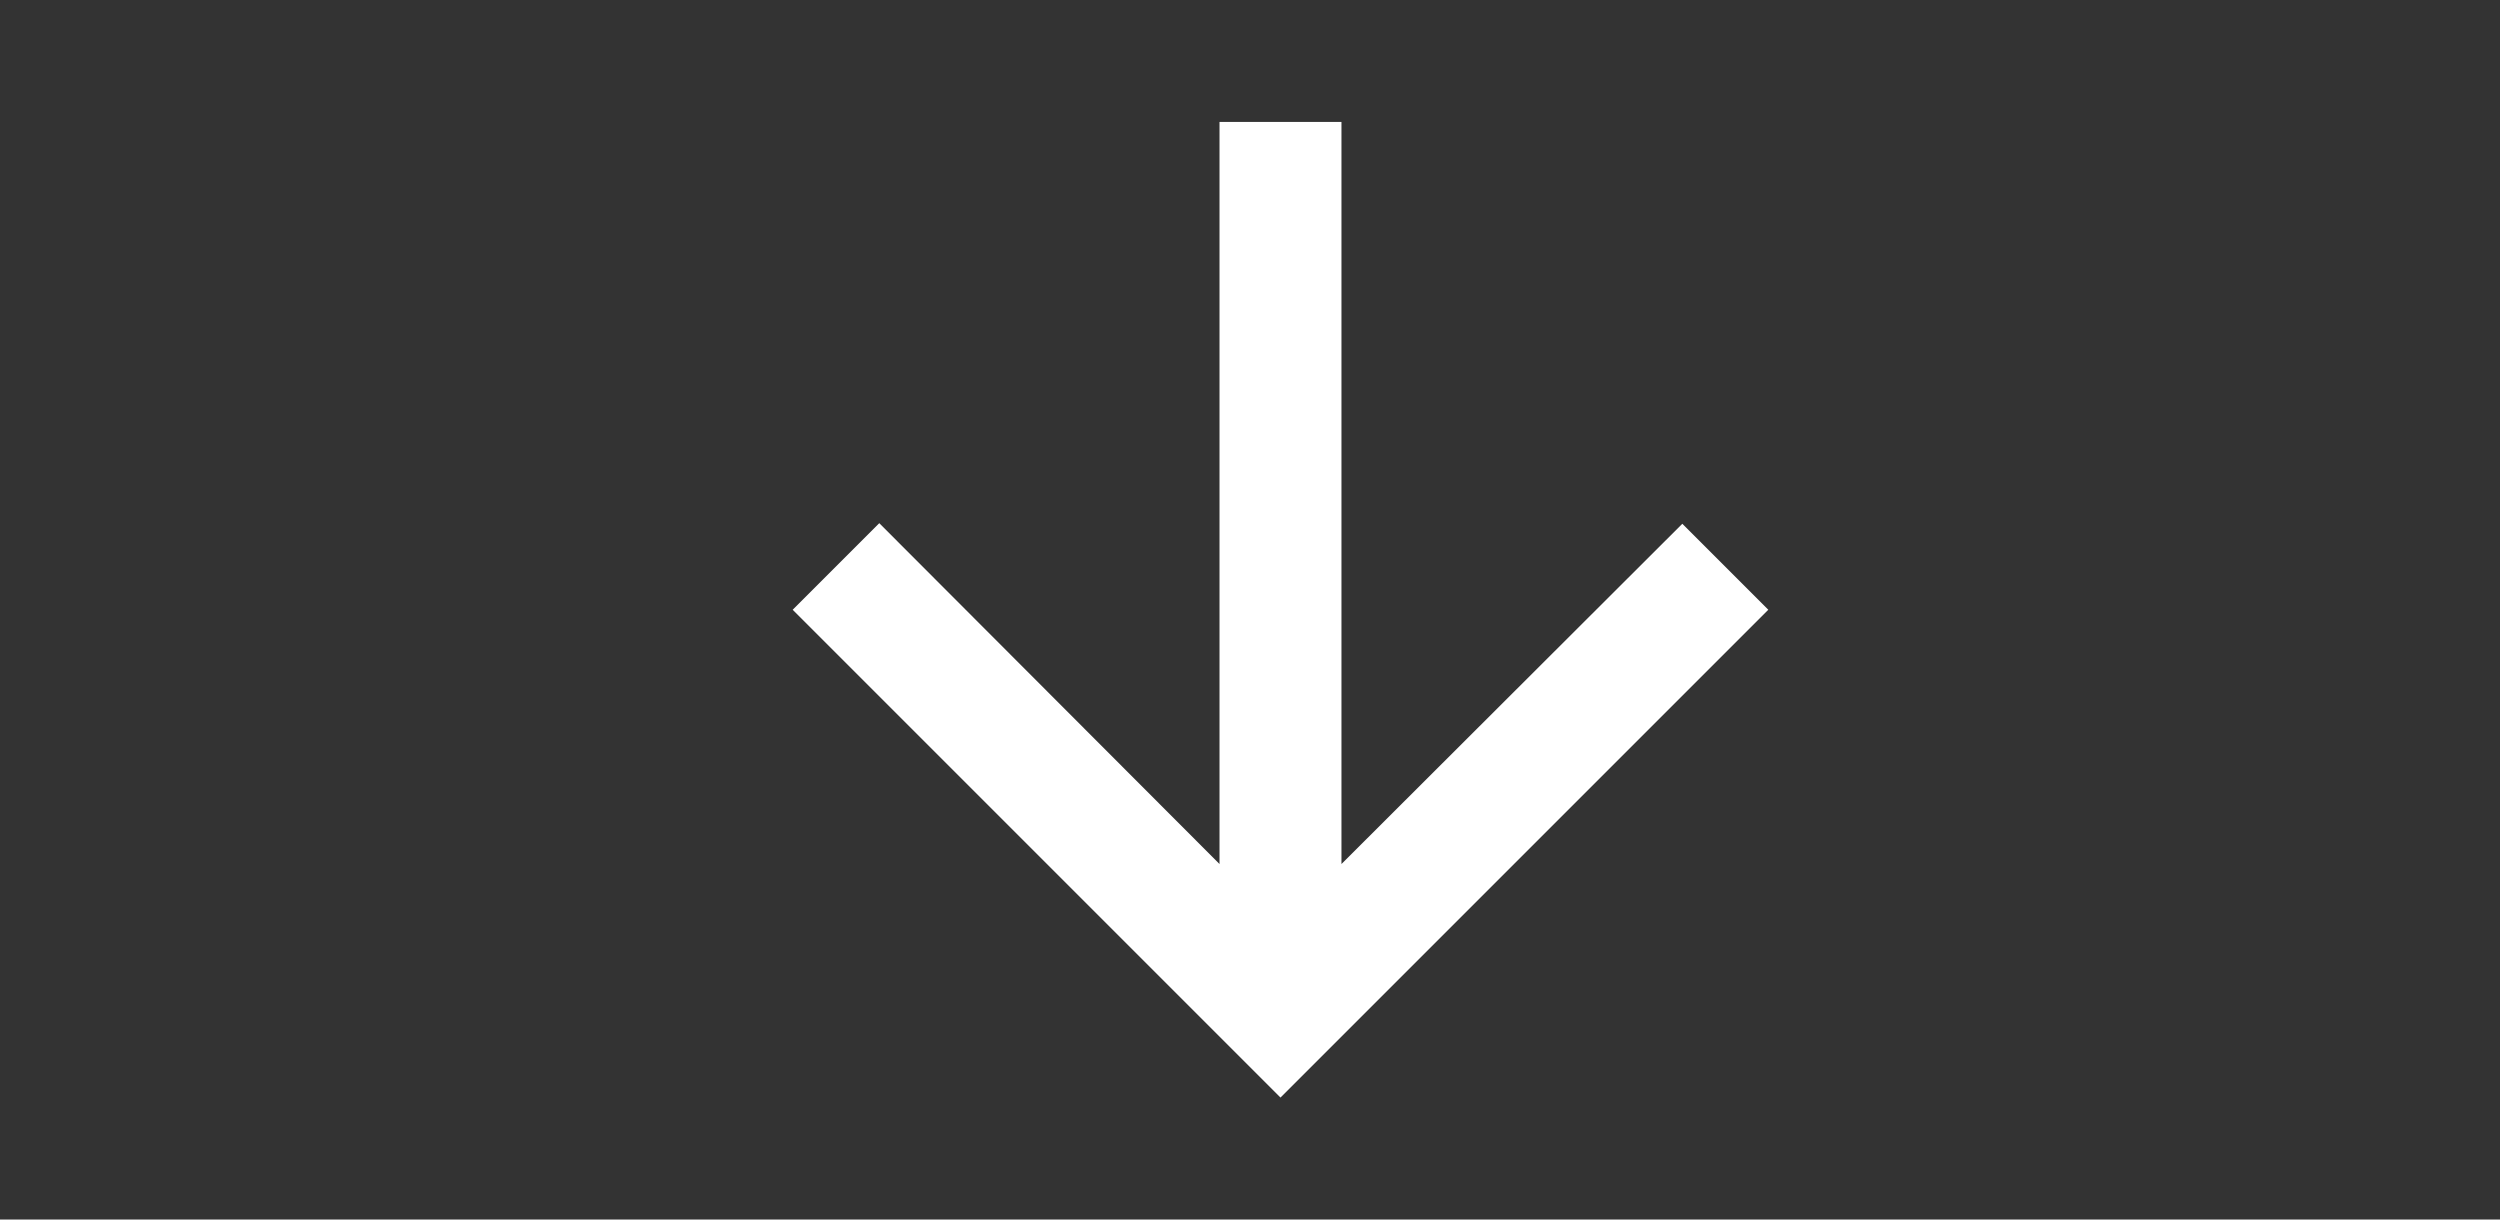 <?xml version="1.0" encoding="UTF-8"?>
<svg width="41px" height="20px" viewBox="0 0 41 20" version="1.1" xmlns="http://www.w3.org/2000/svg" xmlns:xlink="http://www.w3.org/1999/xlink">
    <rect x="0" y="0" width="41" height="20" fill="#333333" stroke="none"/>
    <polygon id="Shape" fill="#FFFFFF" points="29 10 27.59 8.59 22 14.17 22 2 20 2 20 14.17 14.42 8.58 13 10 21 18"></polygon>
</svg>
